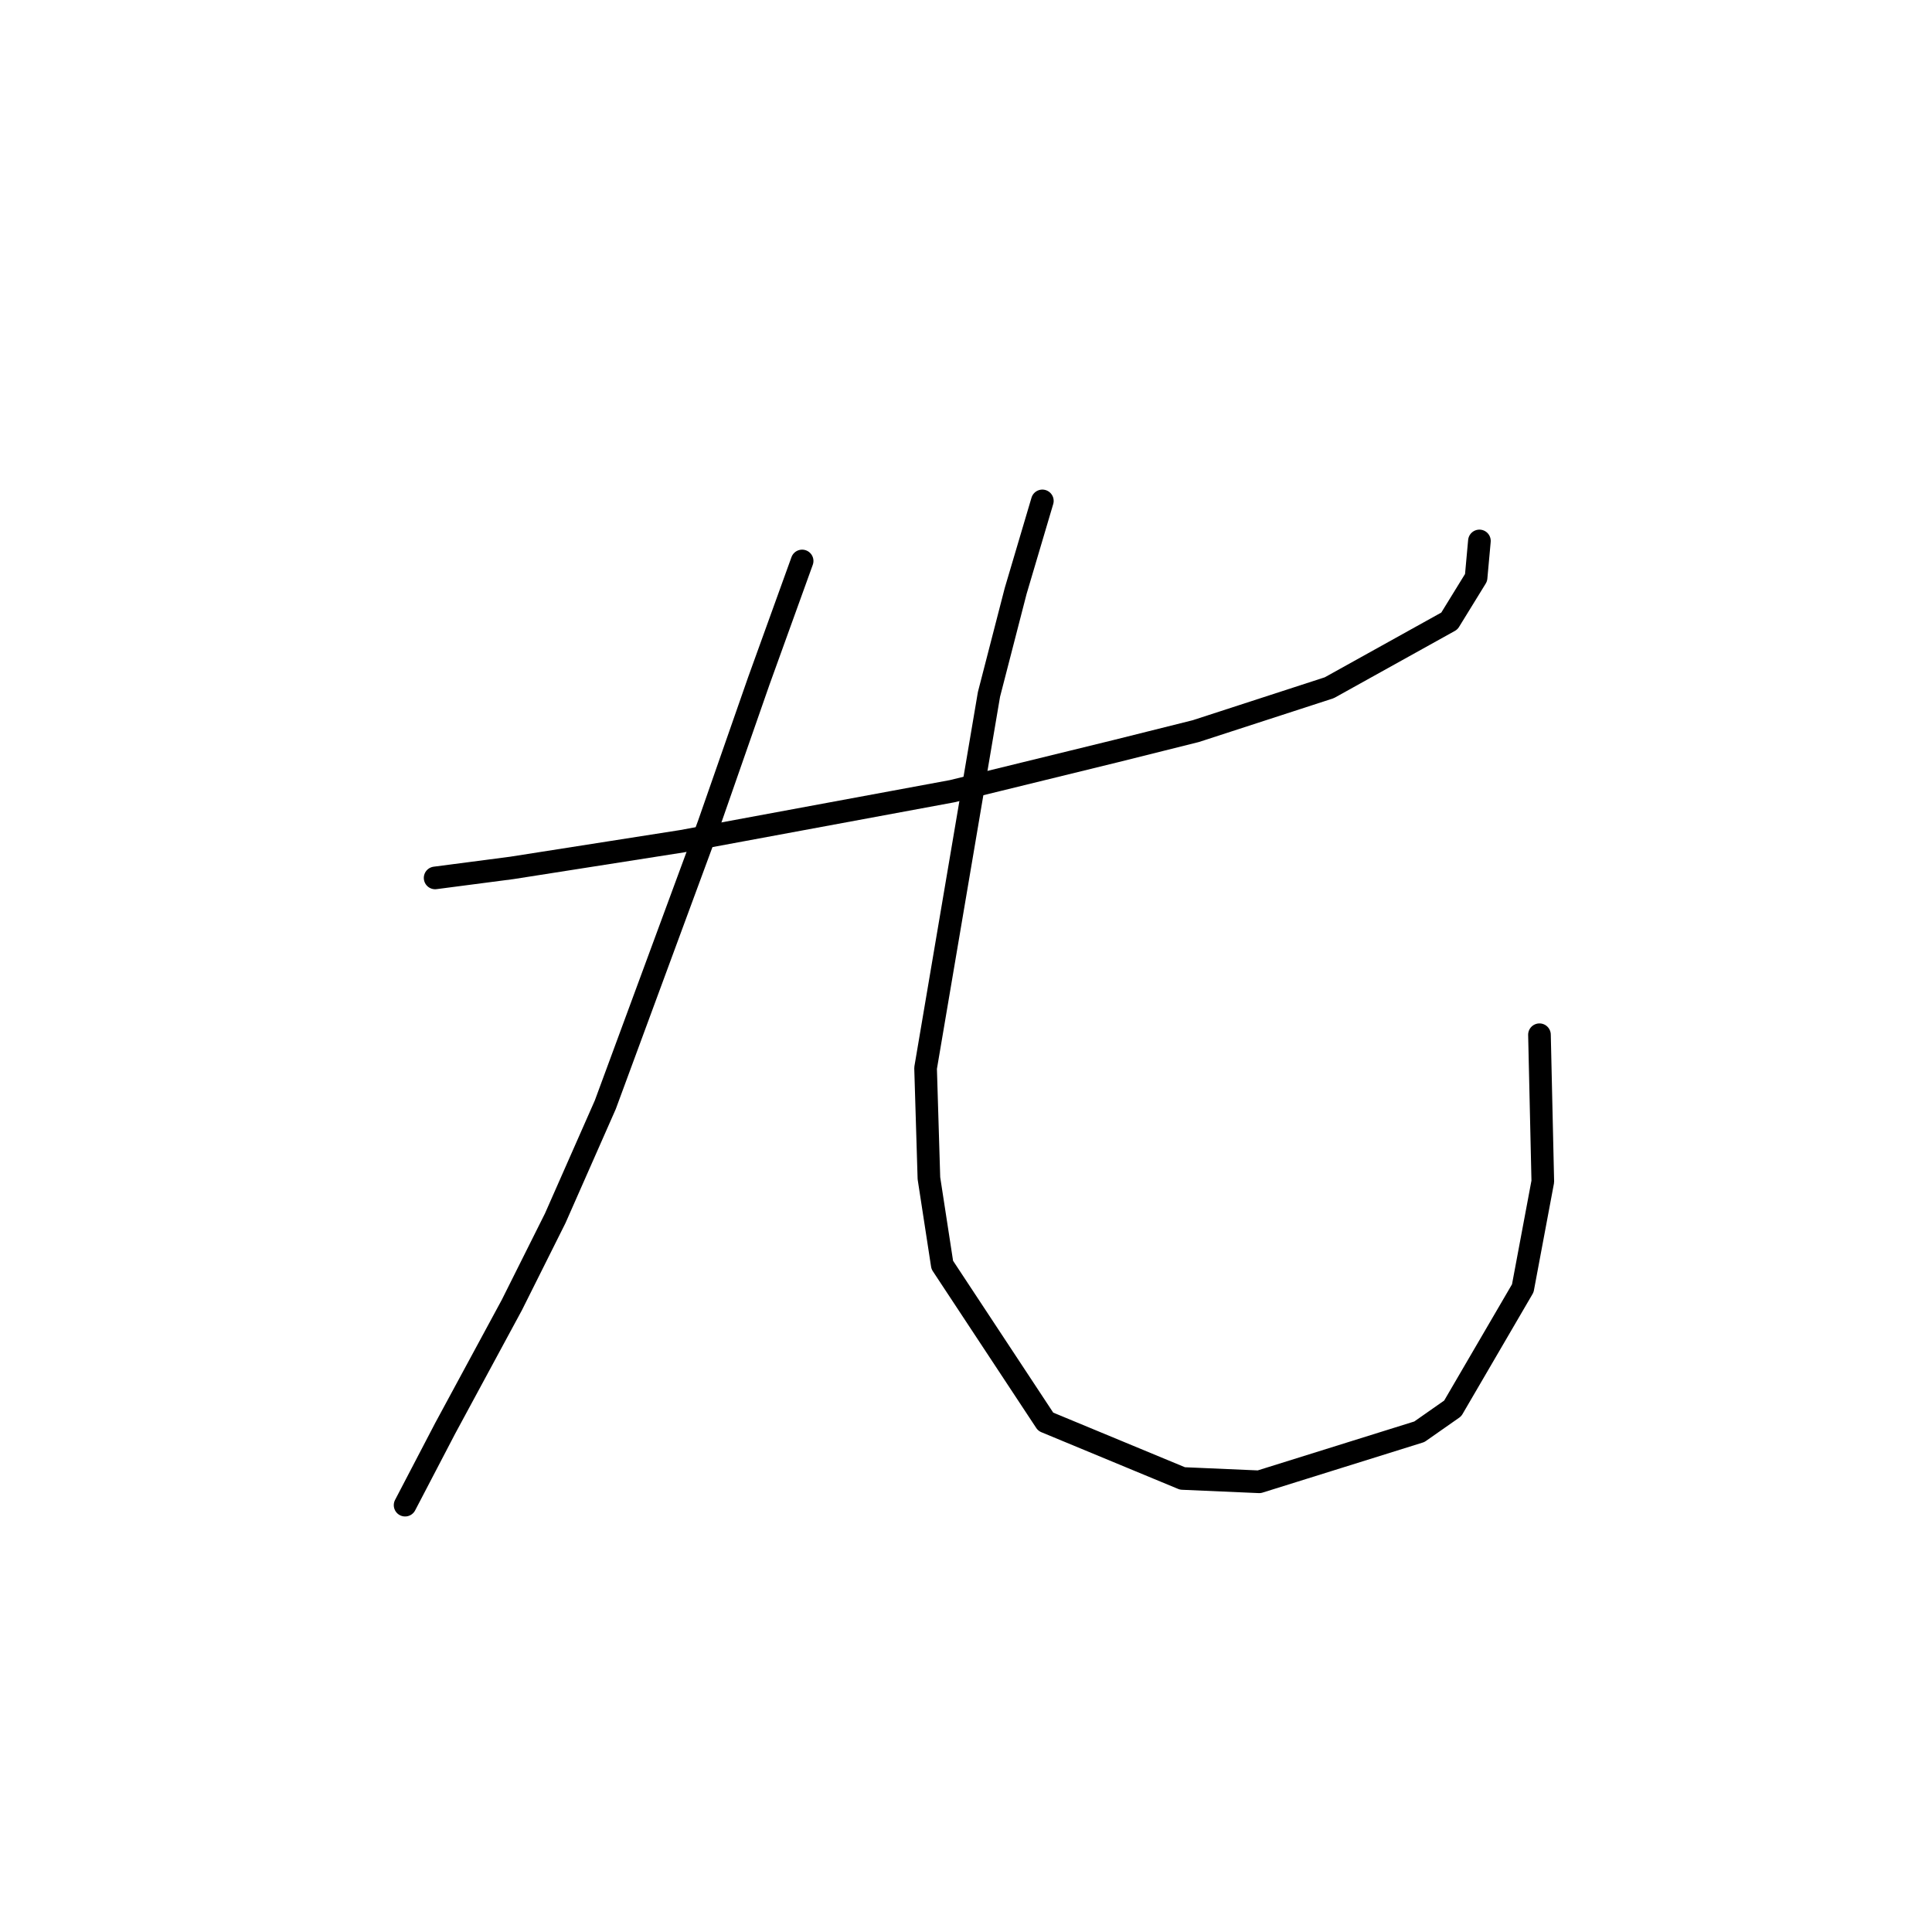 <?xml version="1.0" standalone="no"?>
    <svg width="256" height="256" xmlns="http://www.w3.org/2000/svg" version="1.1">
    <polyline stroke="black" stroke-width="3" stroke-linecap="round" fill="transparent" stroke-linejoin="round" points="57.657 116.329 67.825 115.002 90.371 111.466 126.18 104.835 147.842 99.529 158.453 96.877 176.136 91.13 192.051 82.288 195.588 76.541 196.03 71.678 196.03 71.678 " />
        <polyline stroke="black" stroke-width="3" stroke-linecap="round" fill="transparent" stroke-linejoin="round" points="106.286 74.331 100.539 90.246 93.908 109.255 80.203 146.391 73.572 161.422 67.825 172.916 58.983 189.273 53.678 199.441 53.678 199.441 " />
        <polyline stroke="black" stroke-width="3" stroke-linecap="round" fill="transparent" stroke-linejoin="round" points="138.117 66.373 134.58 78.309 131.043 92.014 122.644 141.528 123.086 156.117 124.854 167.611 138.559 188.389 156.684 195.904 166.852 196.346 188.072 189.715 192.493 186.62 201.777 170.705 204.429 156.559 203.987 137.107 203.987 137.107 " />
        </svg>